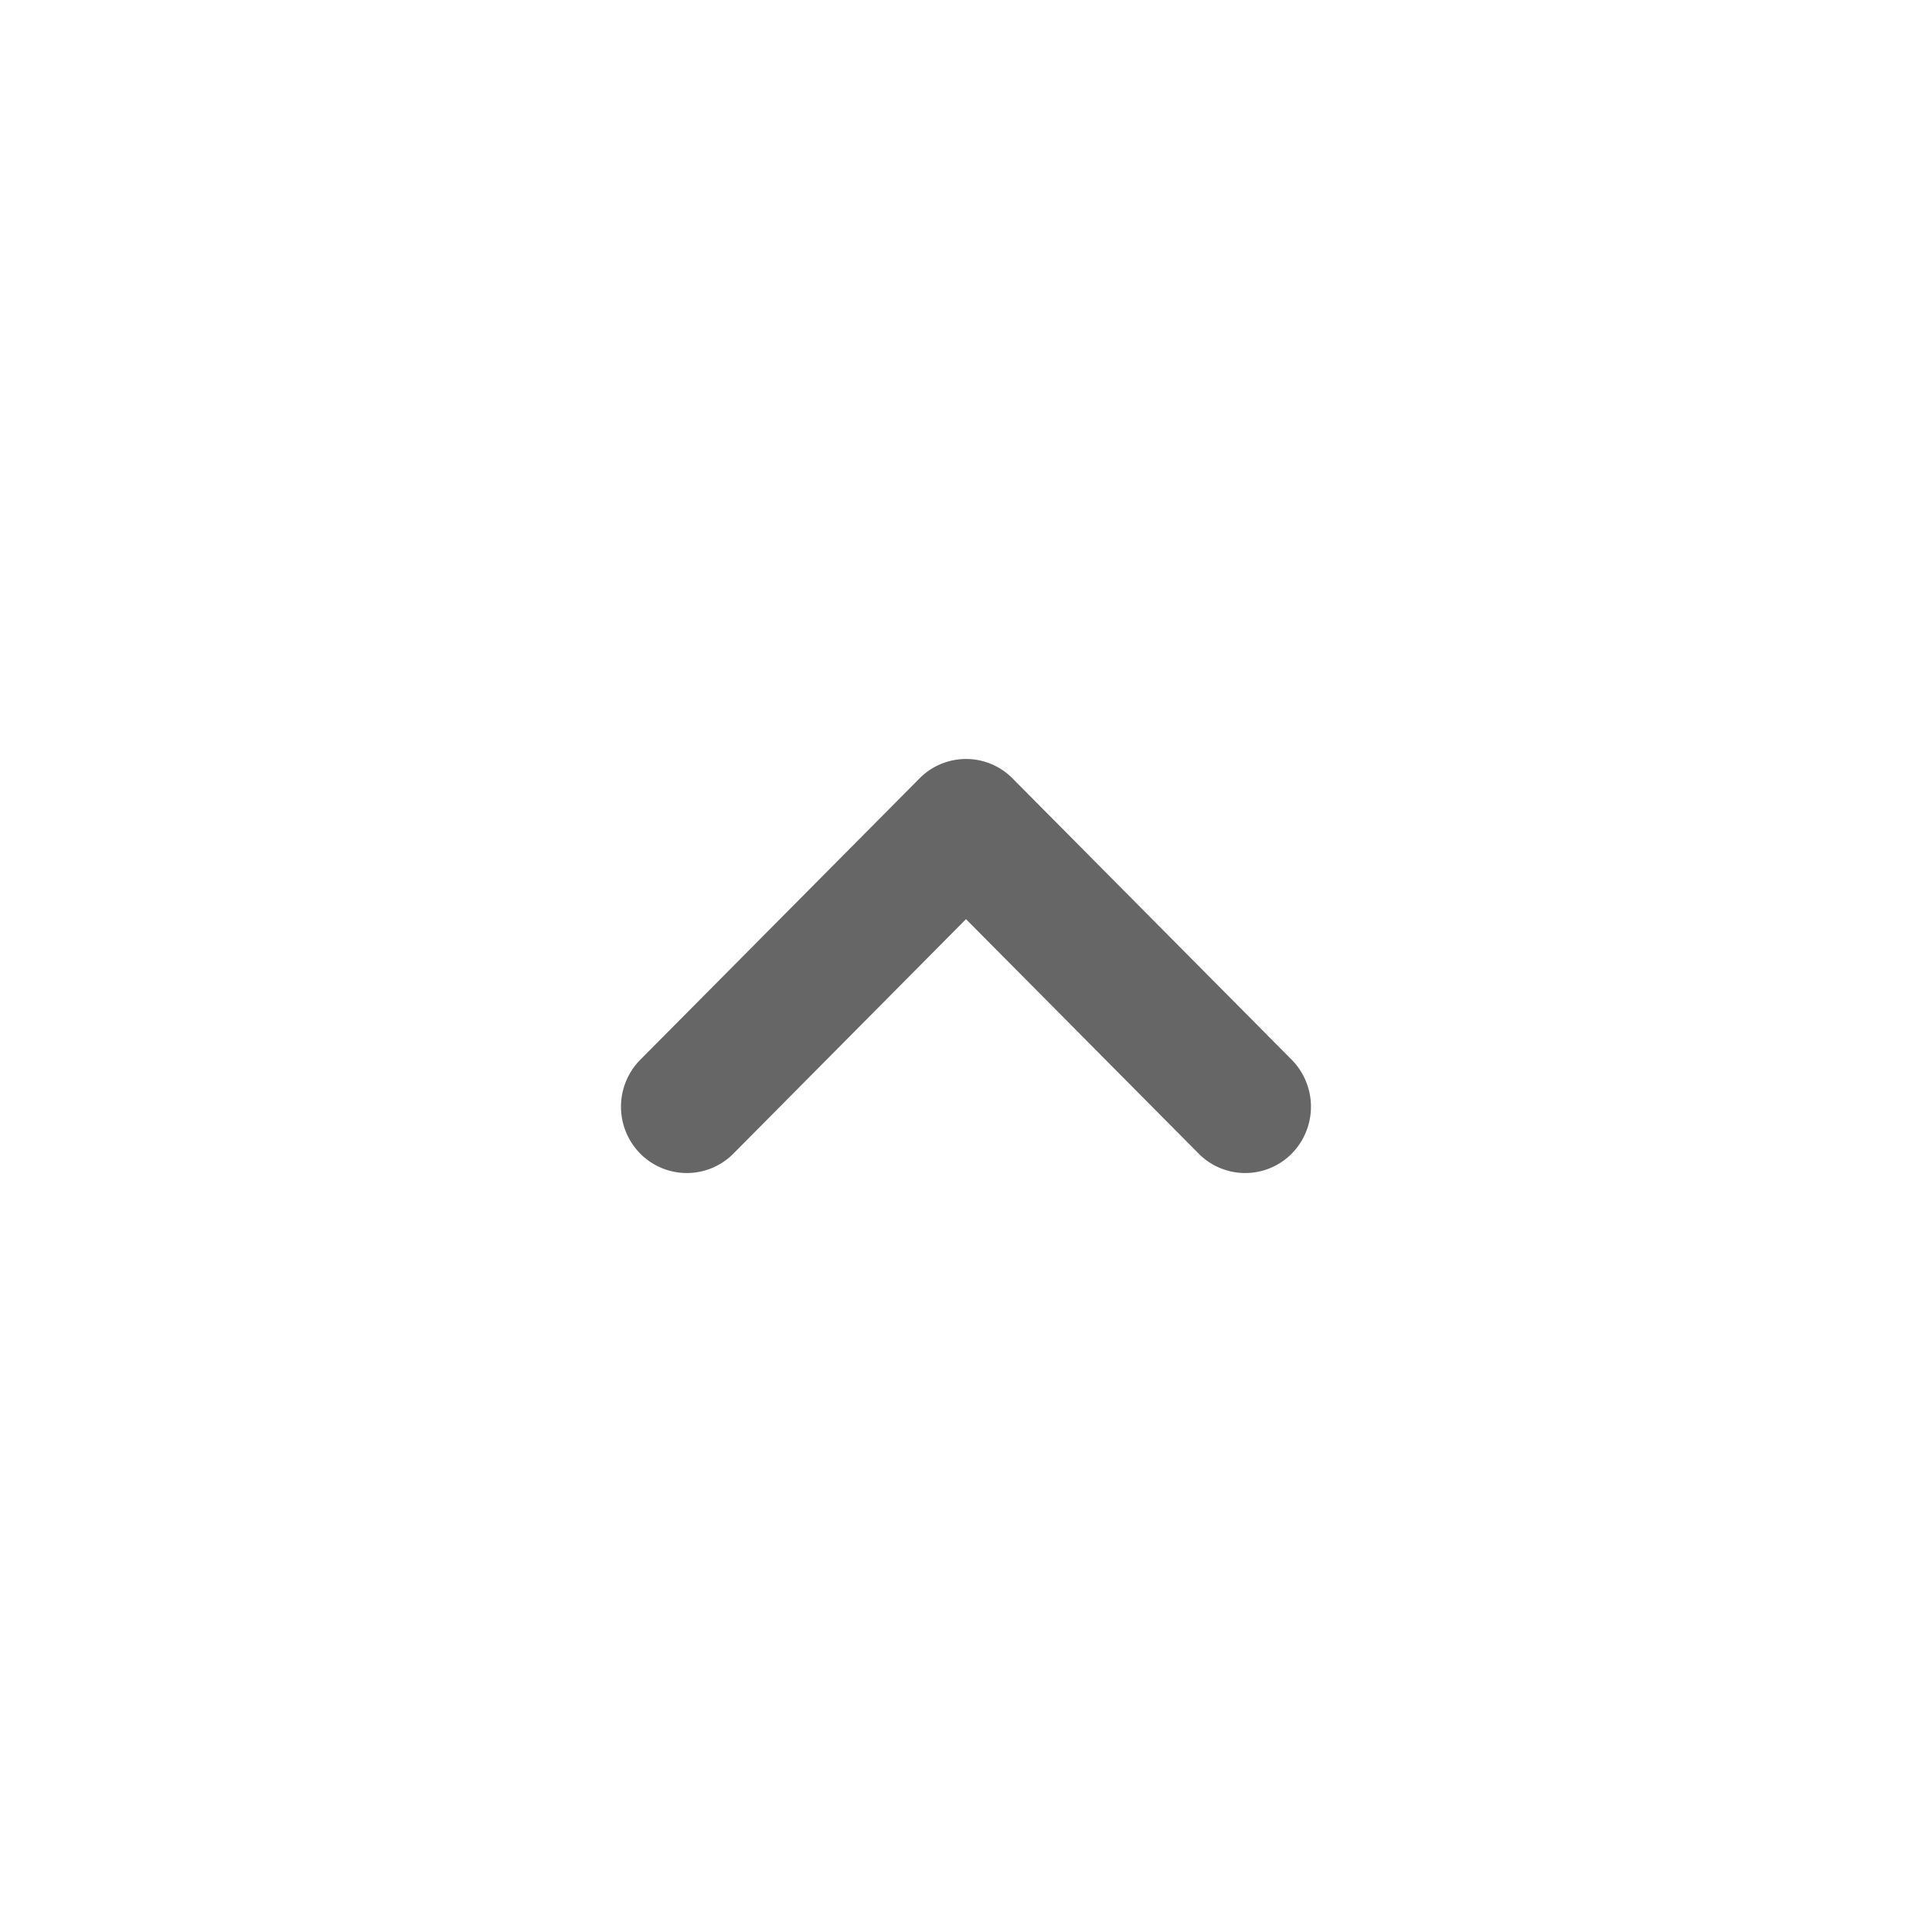<svg xmlns="http://www.w3.org/2000/svg" viewBox="0 0 32 32"><path fill="#666" d="M21.395 17.553l-4.624-4.66a1.083 1.083 0 0 0-1.541 0l-4.625 4.66a1.106 1.106 0 0 0 0 1.555 1.086 1.086 0 0 0 1.542 0L16 15.224l3.854 3.884a1.085 1.085 0 0 0 1.541 0 1.108 1.108 0 0 0 0-1.555z"/></svg>
